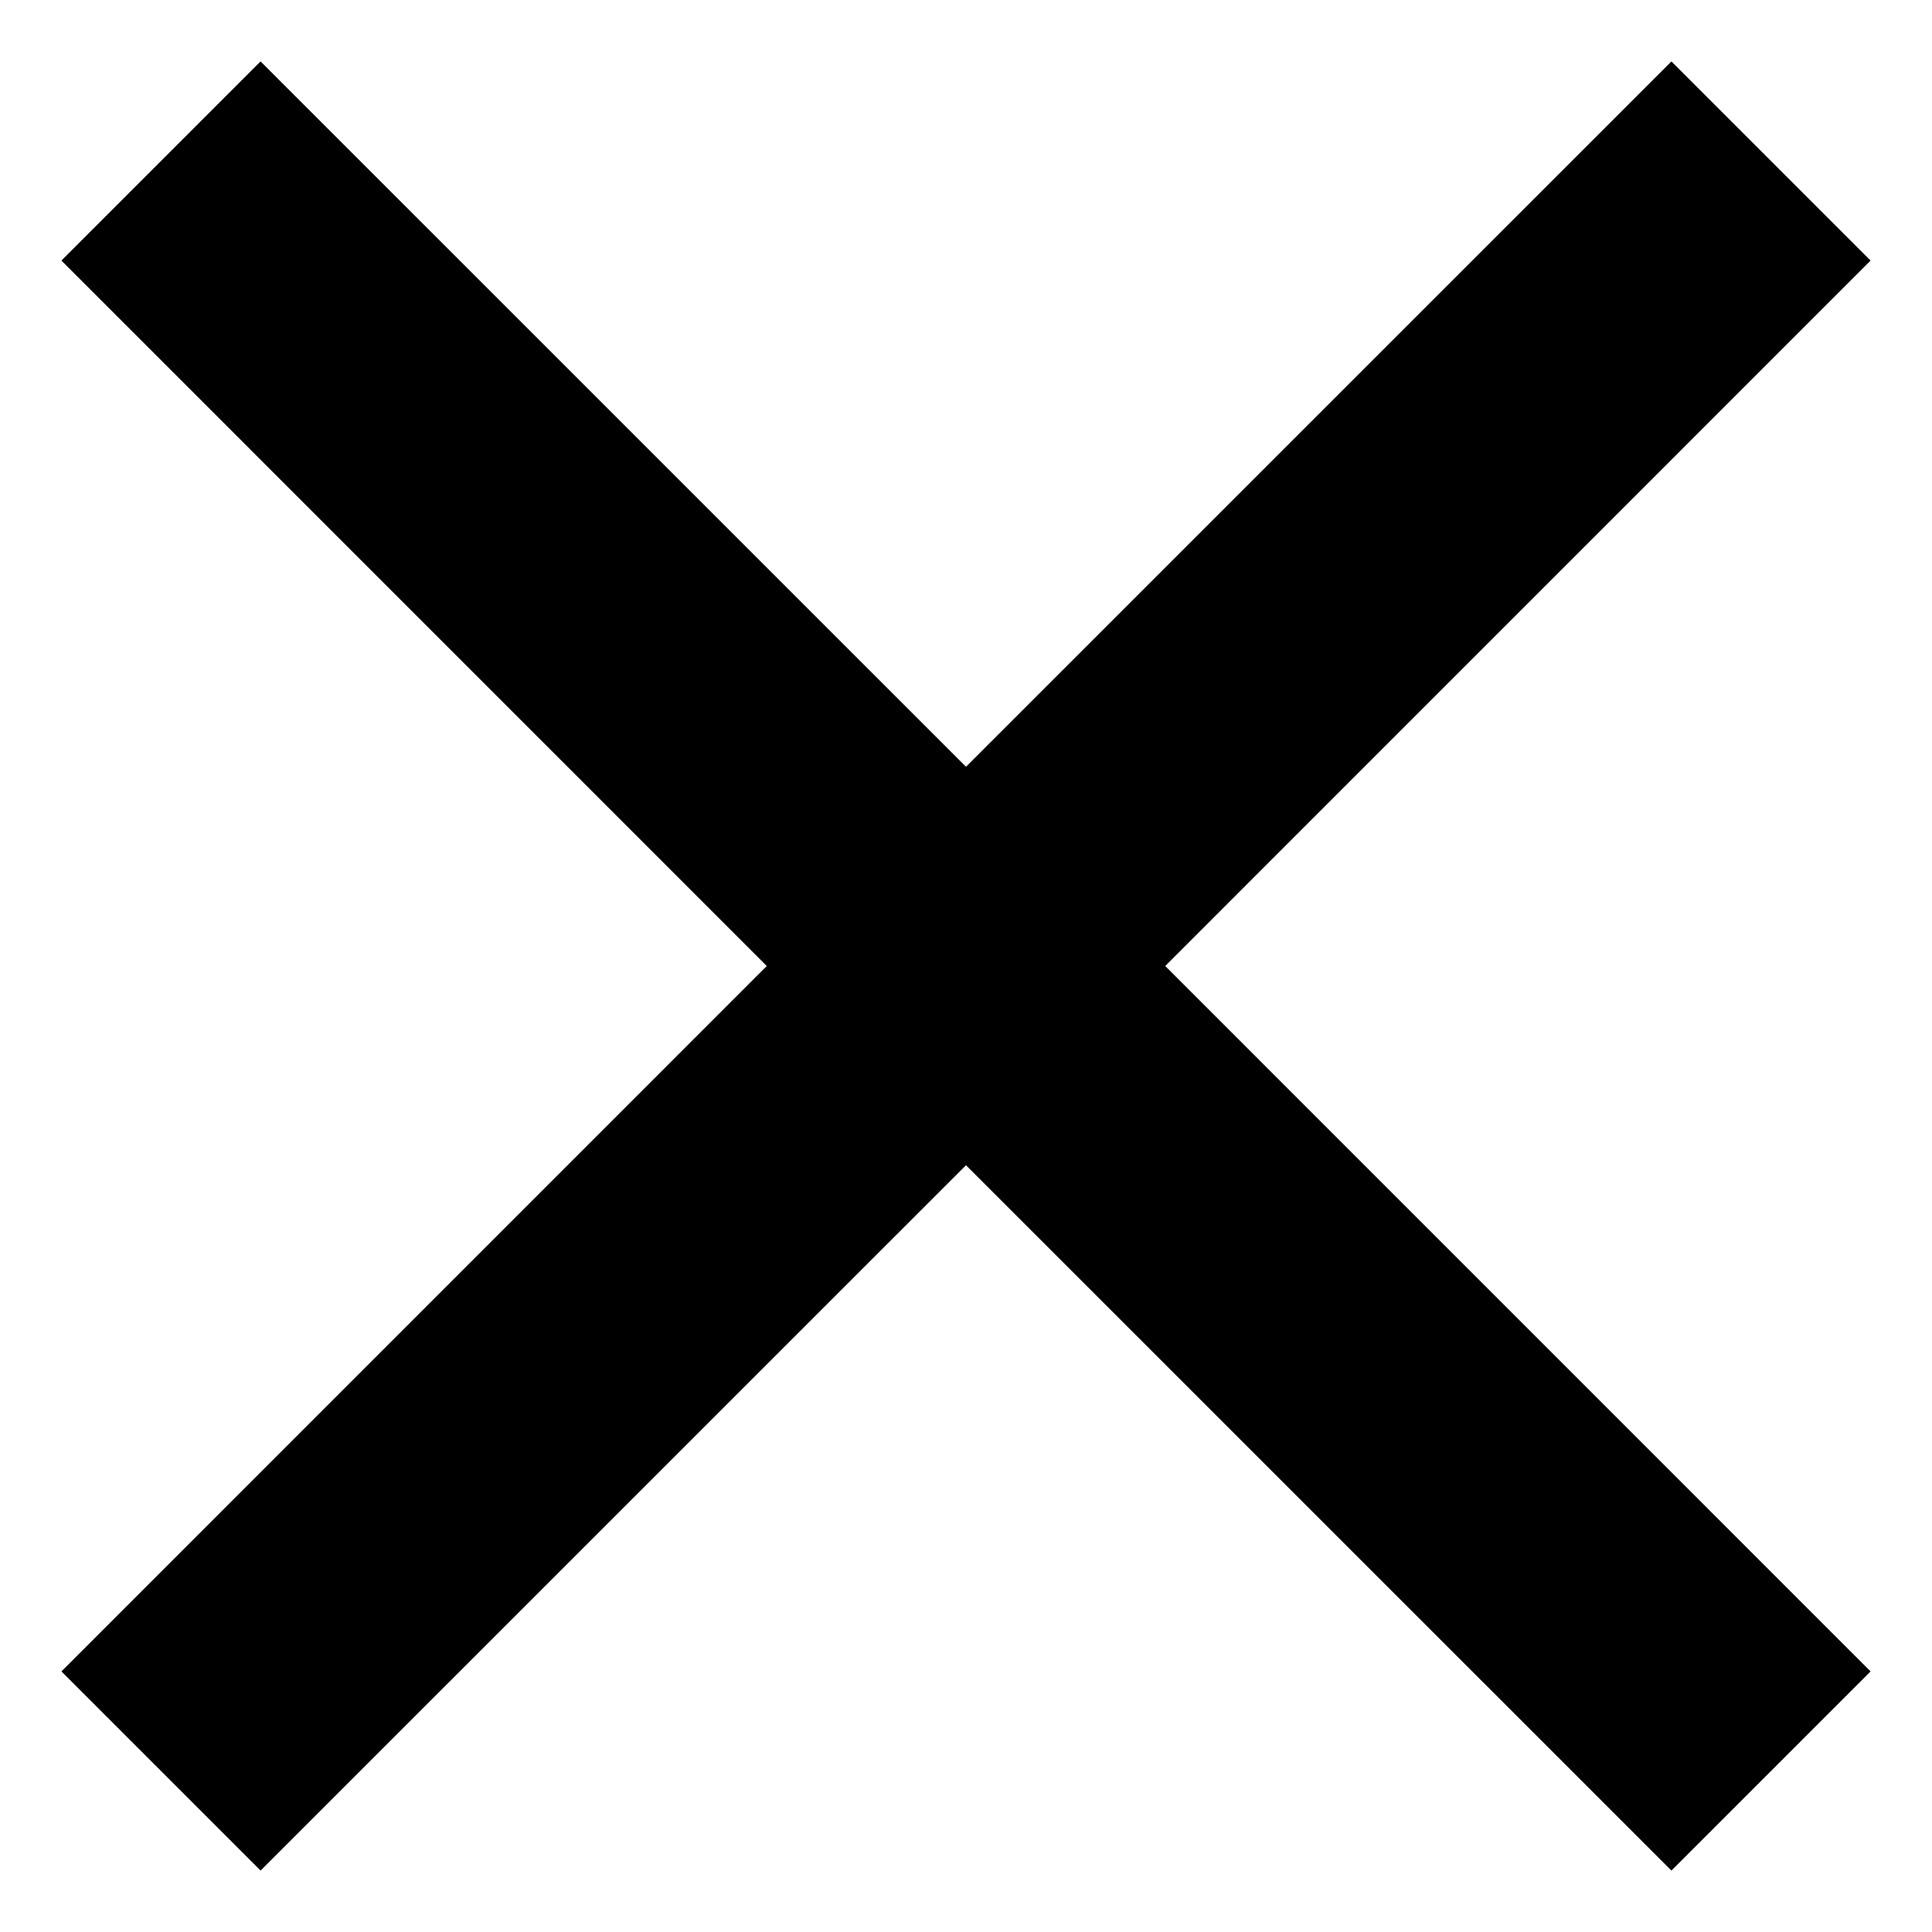 <svg width="24" height="24" viewBox="0 0 24 24" xmlns="http://www.w3.org/2000/svg">
<path fill-rule="evenodd" clip-rule="evenodd" d="M12 9.525L3.237 0.763L0.763 3.237L9.525 12L0.763 20.763L3.237 23.237L12 14.475L20.763 23.237L23.237 20.763L14.475 12L23.237 3.237L20.763 0.763L12 9.525Z" />
</svg>
